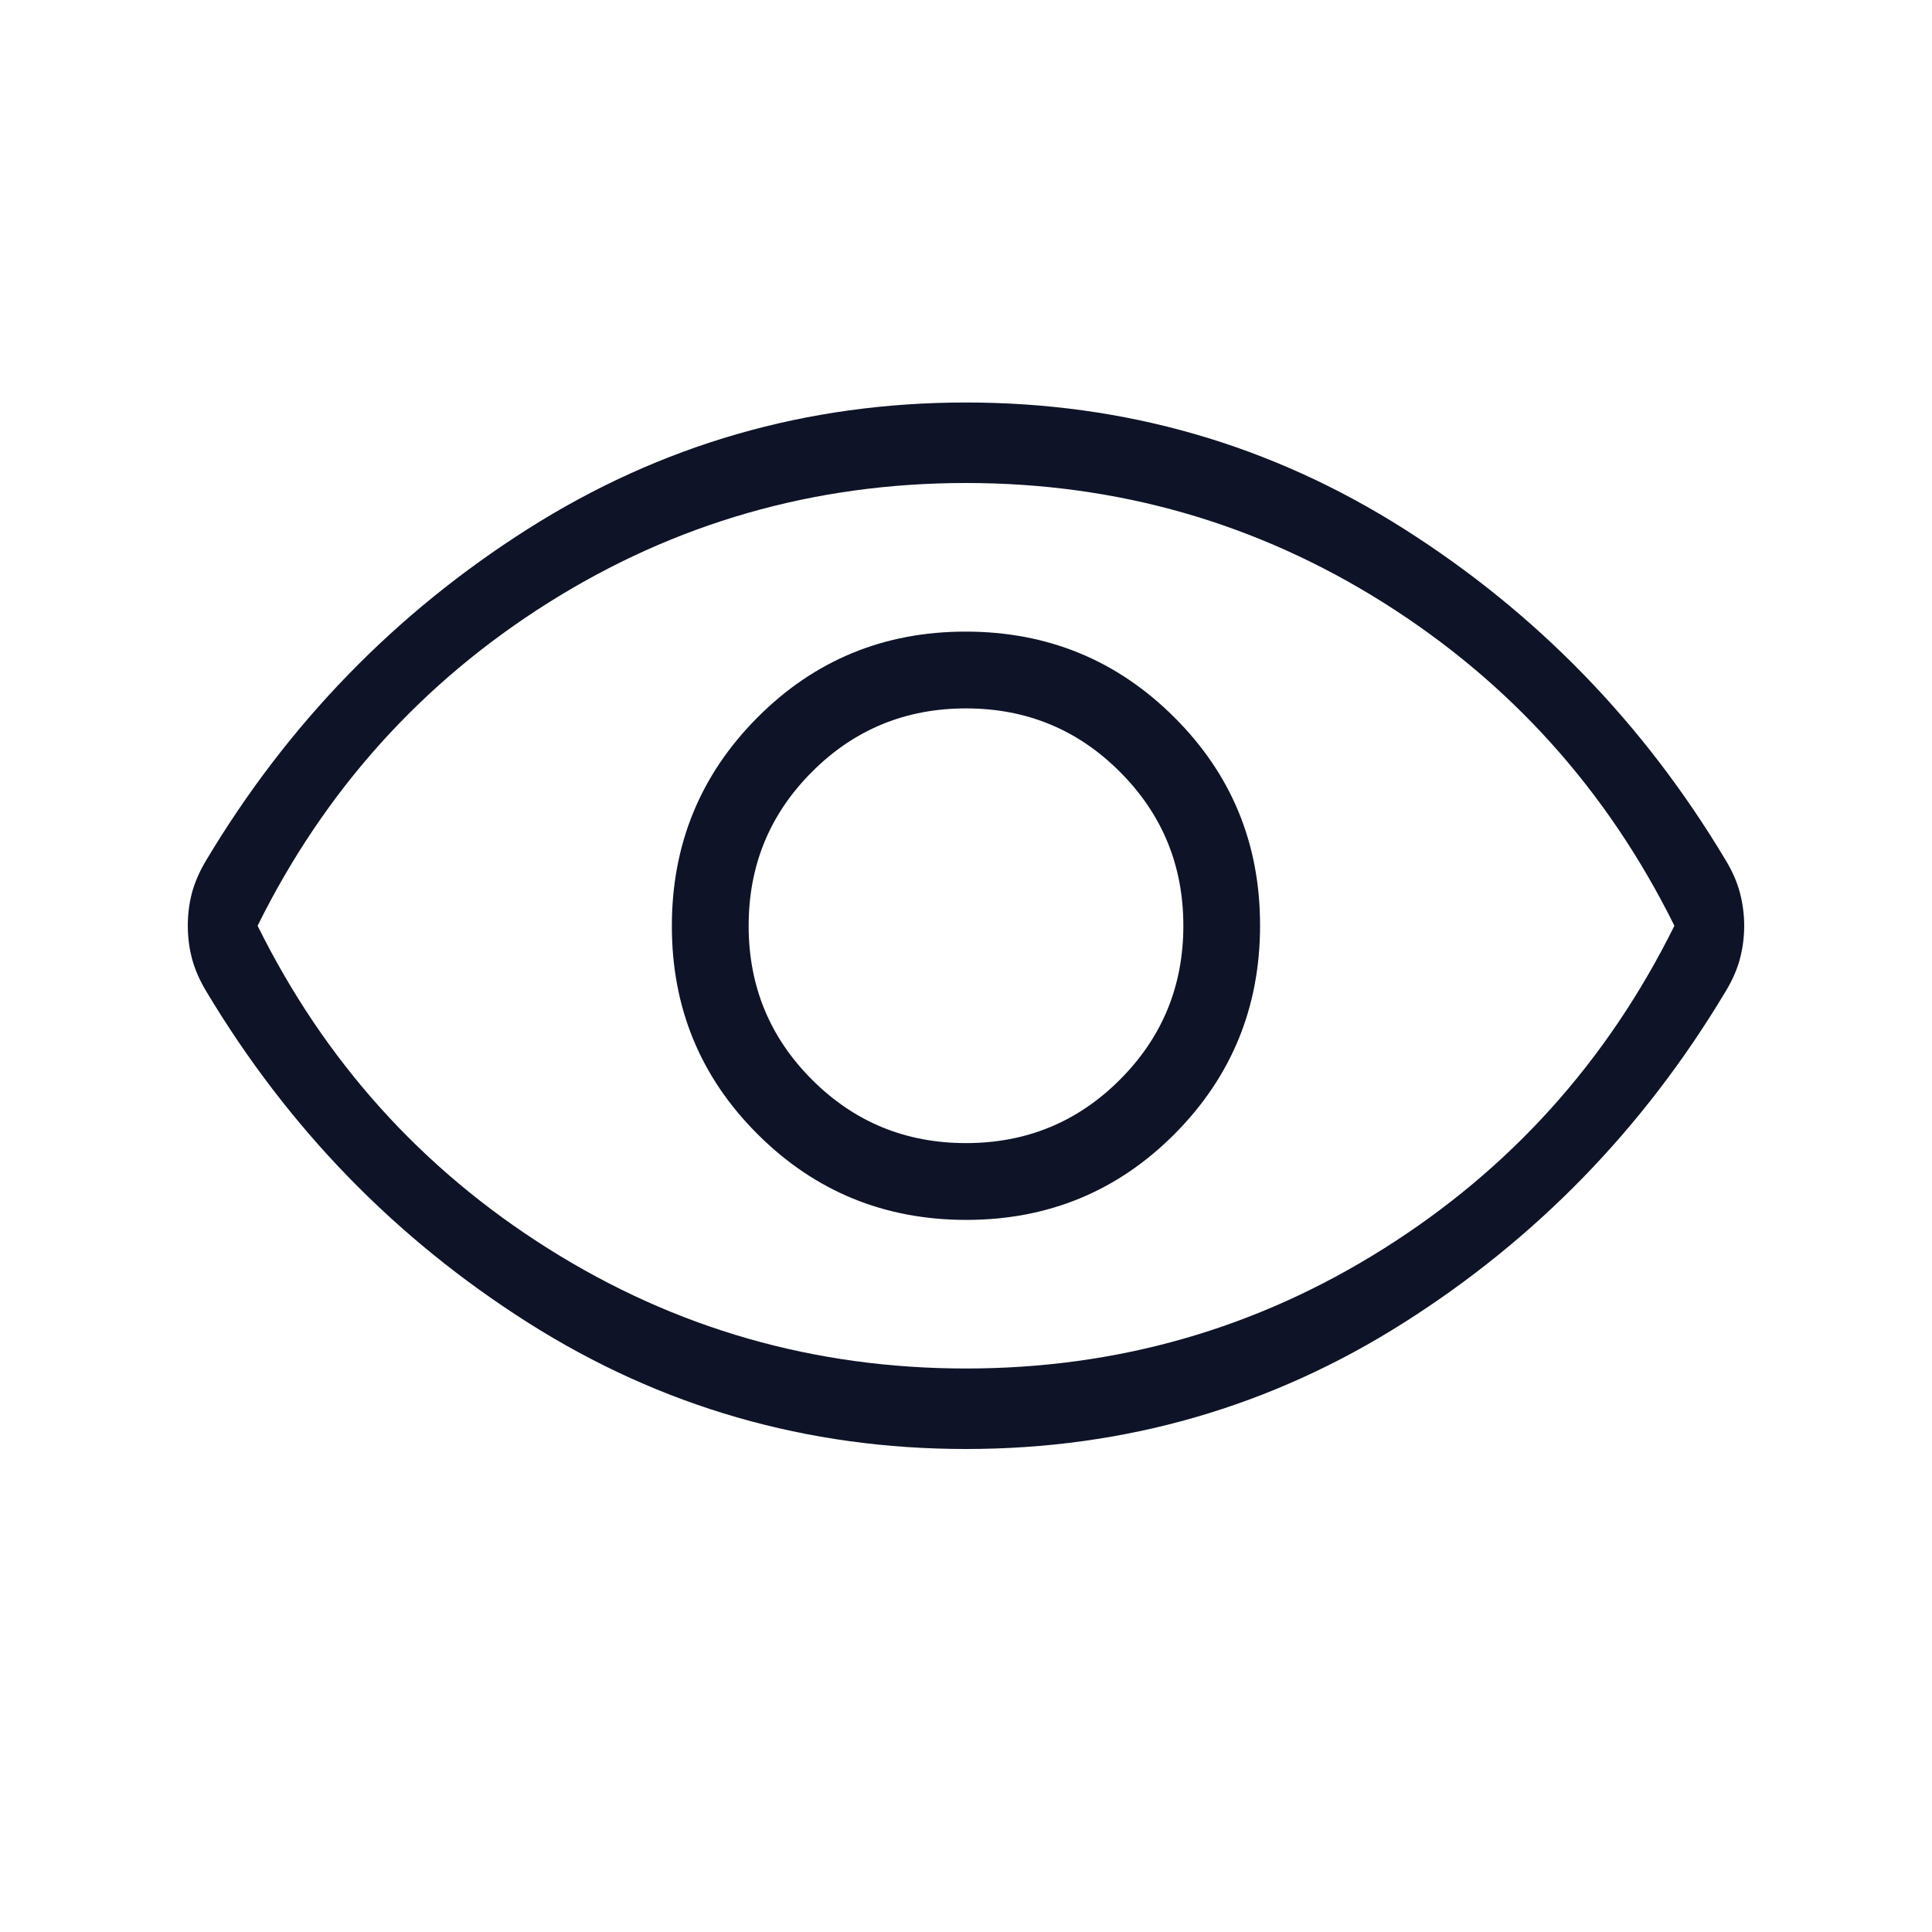 <svg width="24" height="24" viewBox="0 0 24 24" fill="none" xmlns="http://www.w3.org/2000/svg">
<mask id="mask0_2216_52828" style="mask-type:alpha" maskUnits="userSpaceOnUse" x="0" y="0" width="24" height="24">
<rect width="24" height="24" fill="#D9D9D9"/>
</mask>
<g mask="url(#mask0_2216_52828)">
<path d="M12.004 15.154C13.02 15.154 13.883 14.798 14.591 14.087C15.299 13.375 15.653 12.512 15.653 11.495C15.653 10.479 15.298 9.617 14.586 8.909C13.875 8.2 13.011 7.846 11.995 7.846C10.979 7.846 10.117 8.202 9.409 8.913C8.7 9.625 8.346 10.488 8.346 11.505C8.346 12.521 8.702 13.383 9.413 14.091C10.124 14.8 10.988 15.154 12.004 15.154ZM12 14.2C11.25 14.2 10.612 13.938 10.087 13.412C9.562 12.887 9.3 12.25 9.3 11.5C9.3 10.75 9.562 10.113 10.087 9.588C10.612 9.062 11.25 8.8 12 8.8C12.75 8.8 13.387 9.062 13.912 9.588C14.437 10.113 14.7 10.75 14.7 11.5C14.7 12.25 14.437 12.887 13.912 13.412C13.387 13.938 12.75 14.2 12 14.2ZM12 18C10.023 18 8.21 17.477 6.56 16.431C4.911 15.385 3.579 14.013 2.563 12.316C2.48 12.178 2.421 12.043 2.385 11.909C2.35 11.776 2.333 11.639 2.333 11.499C2.333 11.359 2.35 11.222 2.385 11.089C2.421 10.957 2.48 10.822 2.563 10.684C3.579 8.987 4.911 7.615 6.56 6.569C8.21 5.523 10.023 5 12 5C13.977 5 15.79 5.523 17.439 6.569C19.089 7.615 20.421 8.987 21.436 10.684C21.52 10.822 21.579 10.957 21.614 11.091C21.649 11.224 21.667 11.361 21.667 11.501C21.667 11.641 21.649 11.778 21.614 11.911C21.579 12.043 21.52 12.178 21.436 12.316C20.421 14.013 19.089 15.385 17.439 16.431C15.79 17.477 13.977 18 12 18ZM12 17C13.883 17 15.612 16.504 17.187 15.512C18.762 14.521 19.966 13.183 20.8 11.5C19.966 9.817 18.762 8.479 17.187 7.487C15.612 6.496 13.883 6 12 6C10.116 6 8.387 6.496 6.812 7.487C5.237 8.479 4.033 9.817 3.2 11.5C4.033 13.183 5.237 14.521 6.812 15.512C8.387 16.504 10.116 17 12 17Z" fill="#0E1328"/>
</g>
</svg>
